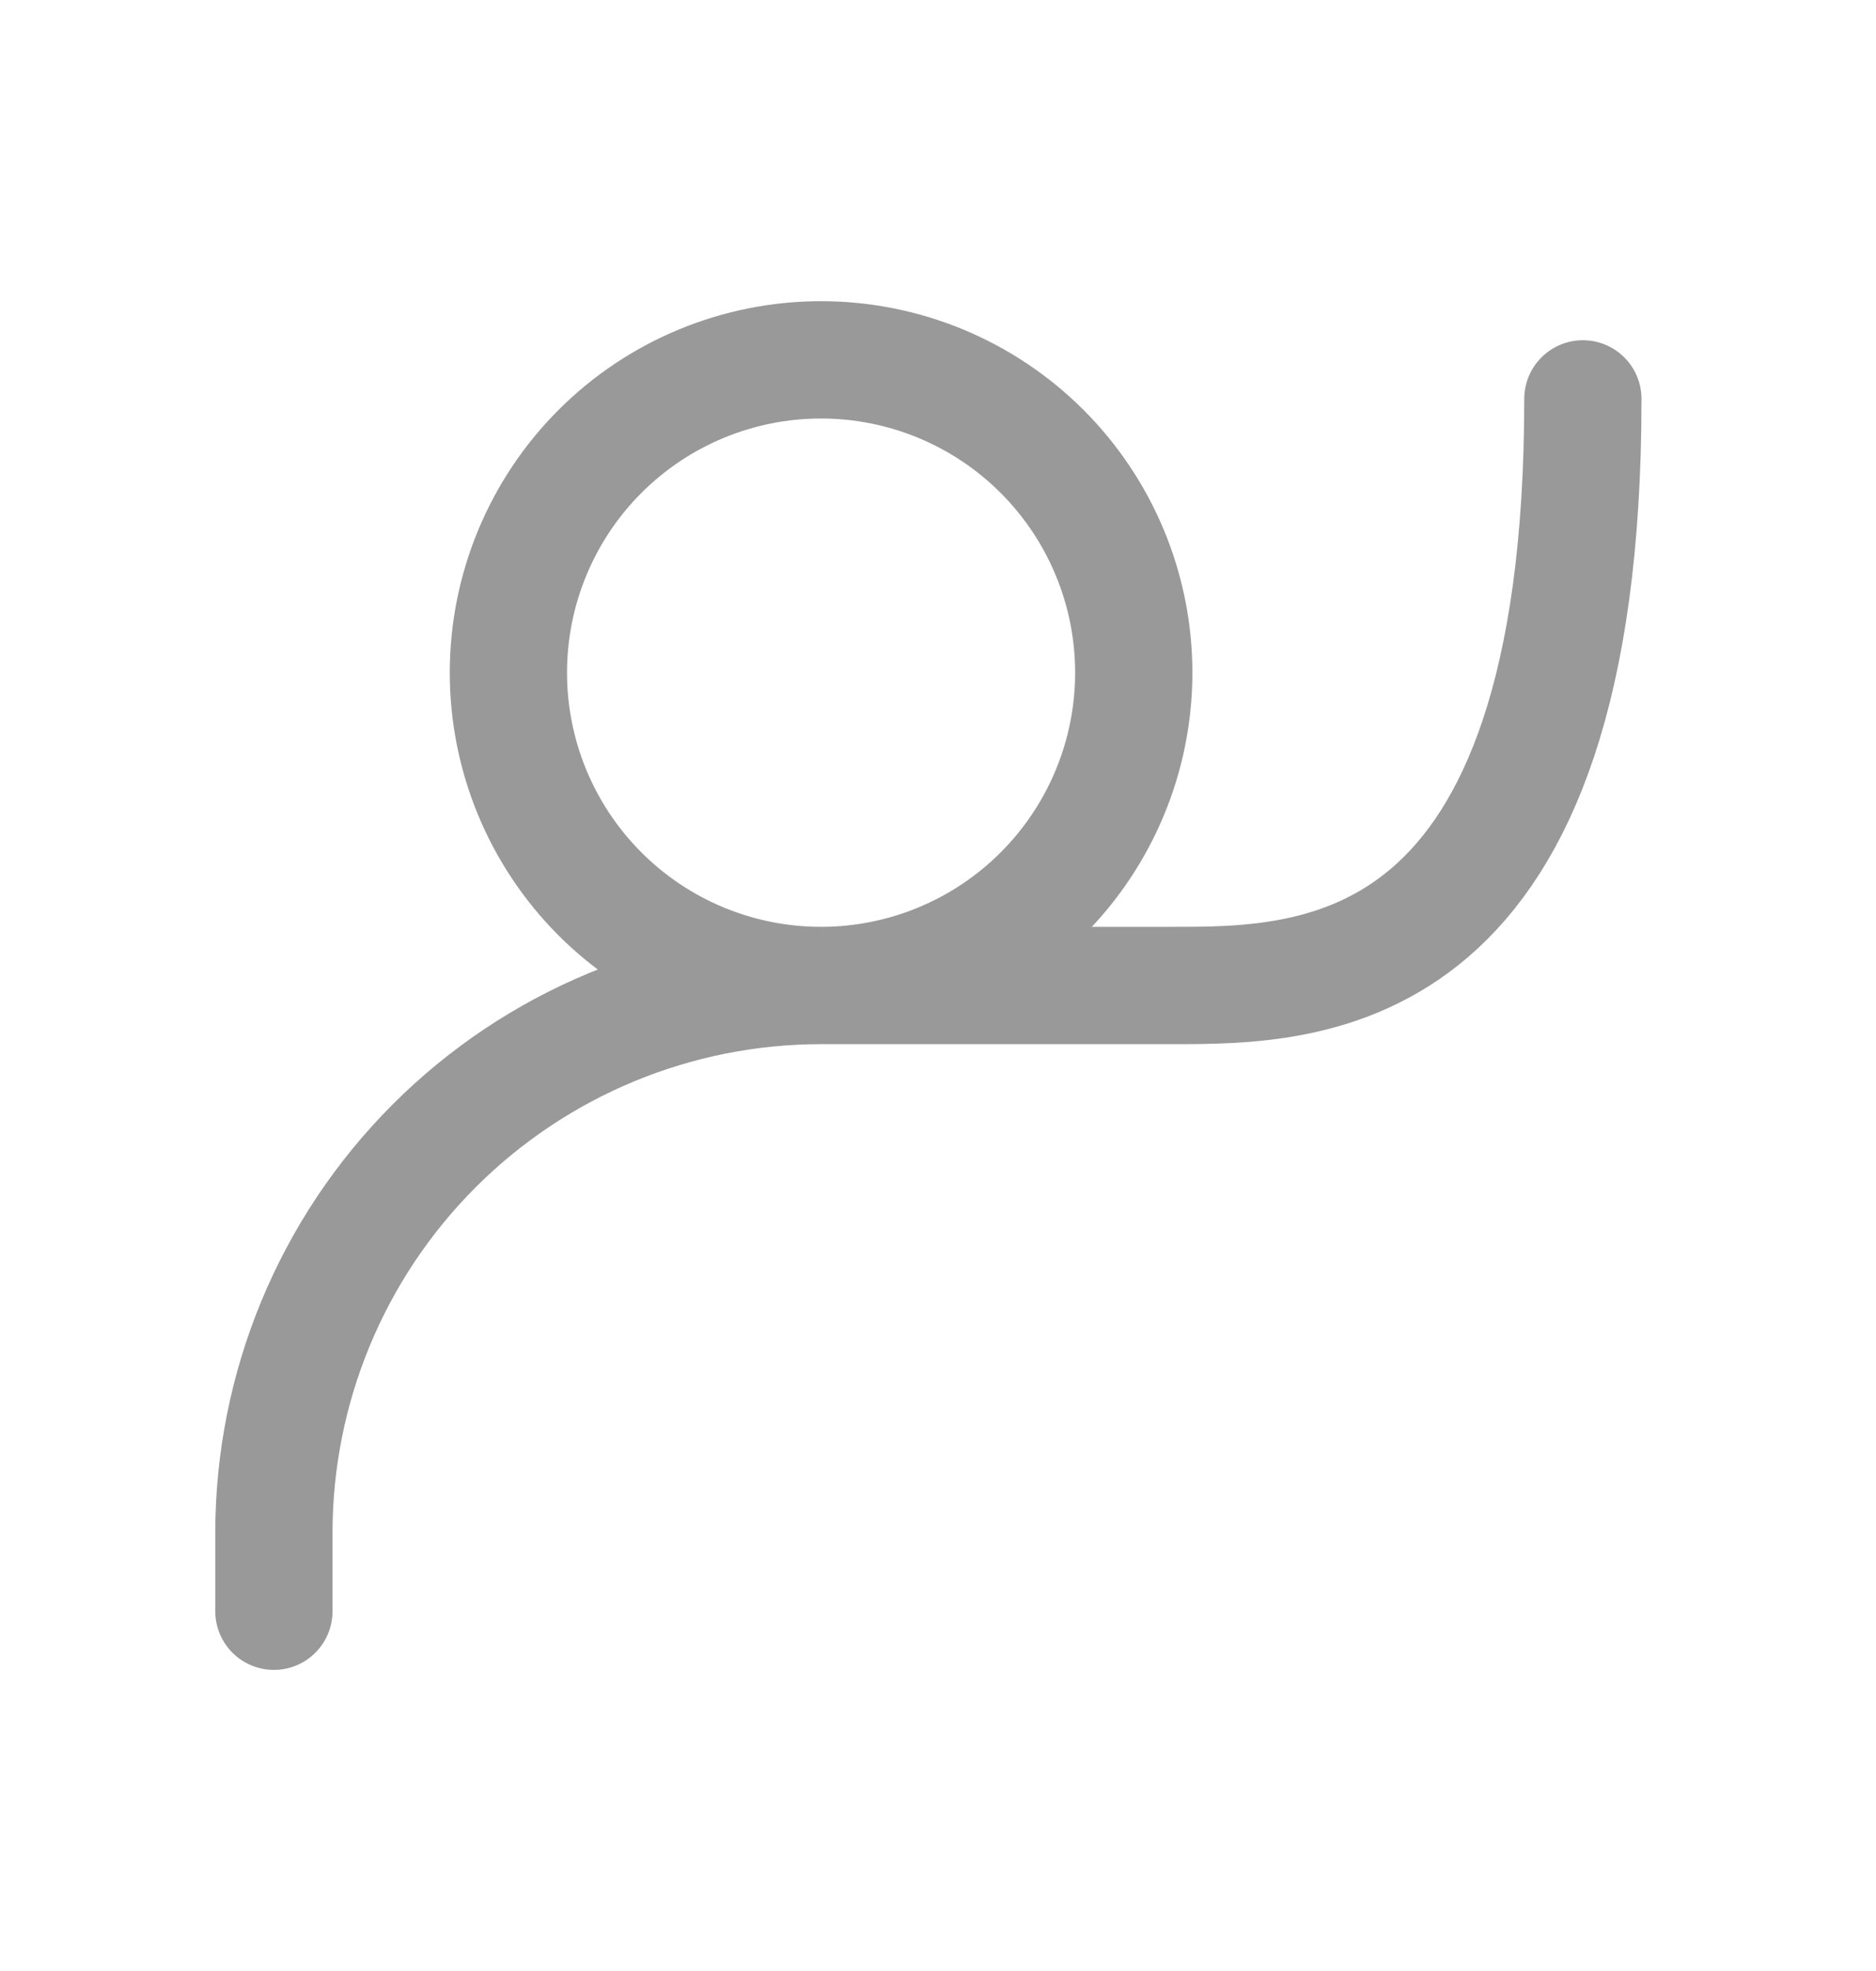<svg width="20" height="21" viewBox="0 0 20 21" fill="none" xmlns="http://www.w3.org/2000/svg">
<g id="friend">
<path id="Vector" d="M2.92 17.167V16.334C2.92 14.787 3.534 13.303 4.628 12.209C5.722 11.115 7.206 10.5 8.753 10.5M8.753 10.5C10.3 10.5 11.003 10.5 12.5 10.5C13.997 10.5 16.875 10.5 16.875 4.25M8.753 10.5C9.637 10.5 10.485 10.149 11.11 9.524C11.735 8.899 12.087 8.051 12.087 7.167C12.087 6.283 11.735 5.435 11.11 4.81C10.485 4.185 9.637 3.834 8.753 3.834C7.869 3.834 7.021 4.185 6.396 4.81C5.771 5.435 5.42 6.283 5.42 7.167C5.42 8.051 5.771 8.899 6.396 9.524C7.021 10.149 7.869 10.5 8.753 10.5Z" stroke="#999999" stroke-width="1.25" stroke-linecap="round"/>
</g>
</svg>
